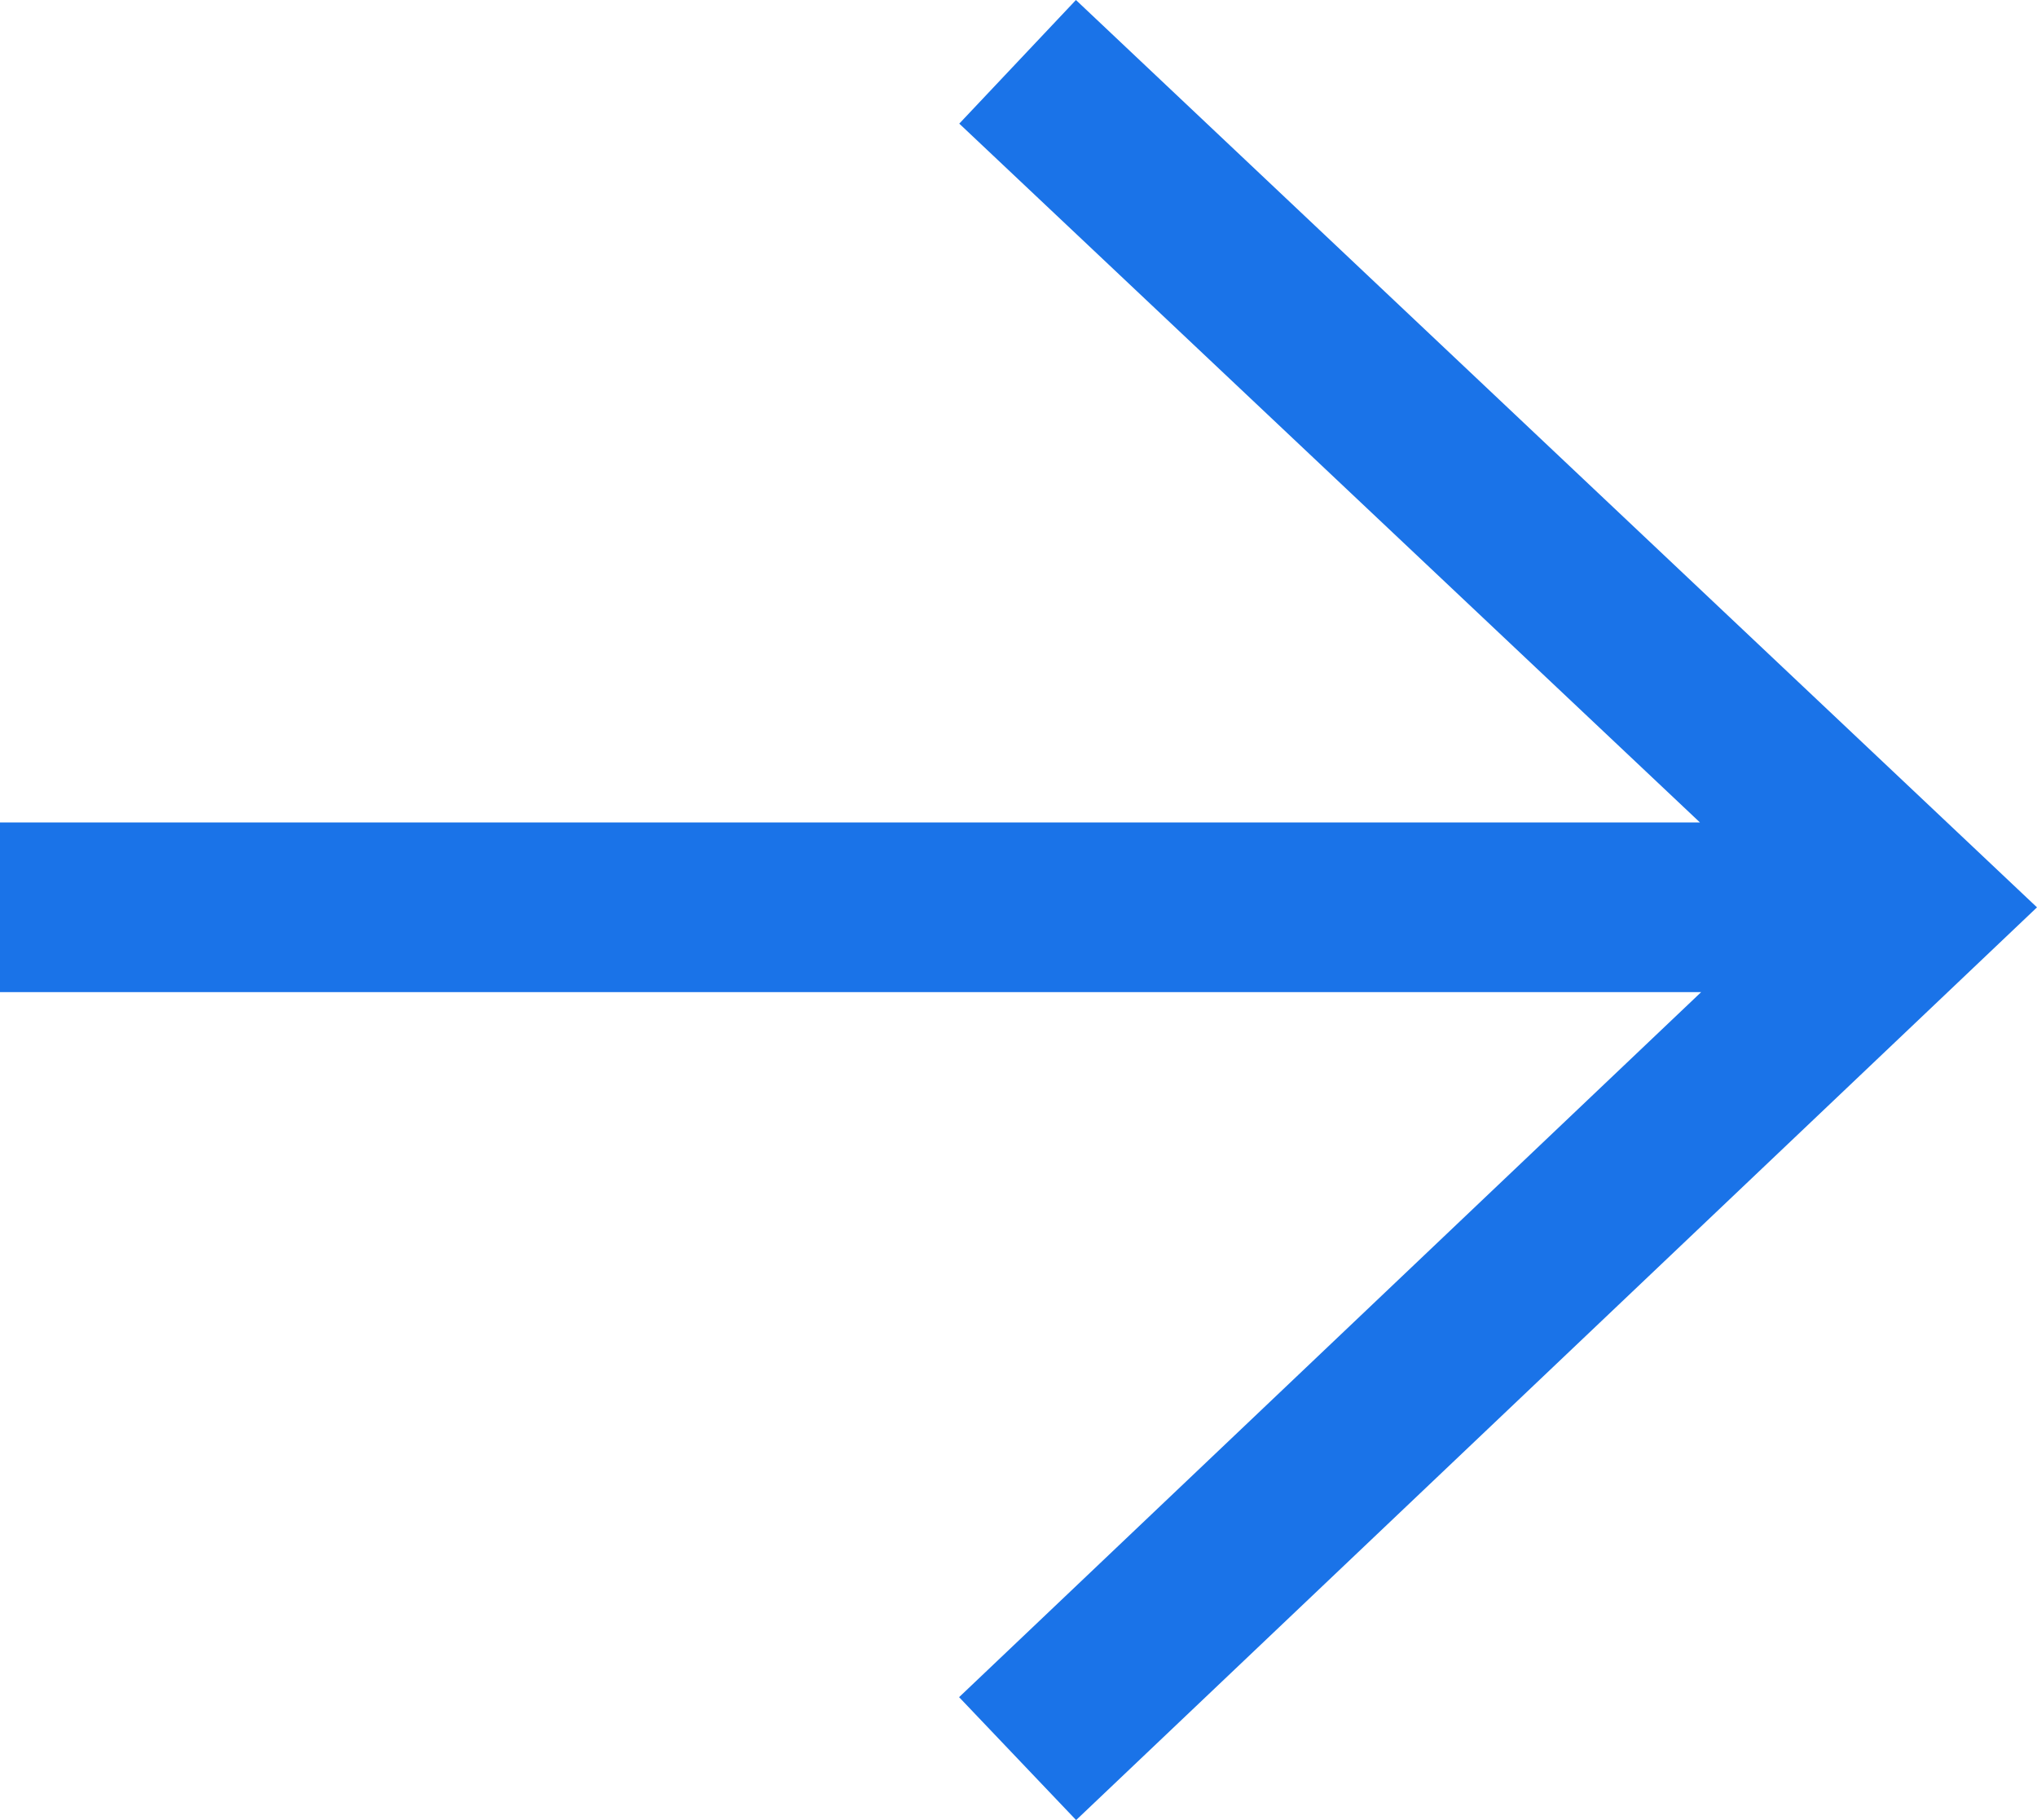 <svg xmlns="http://www.w3.org/2000/svg" width="11.367" height="10.158" viewBox="0 0 11.367 10.158"><defs><style>.a{fill:#1a73e8;fill-rule:evenodd;}</style></defs><path class="a" d="M10.158,5.362l-.686.653L5.537,1.874v9.493H4.59V1.881L.69,6.014,0,5.363,5.064,0Z" transform="translate(11.367) rotate(90)"/></svg>